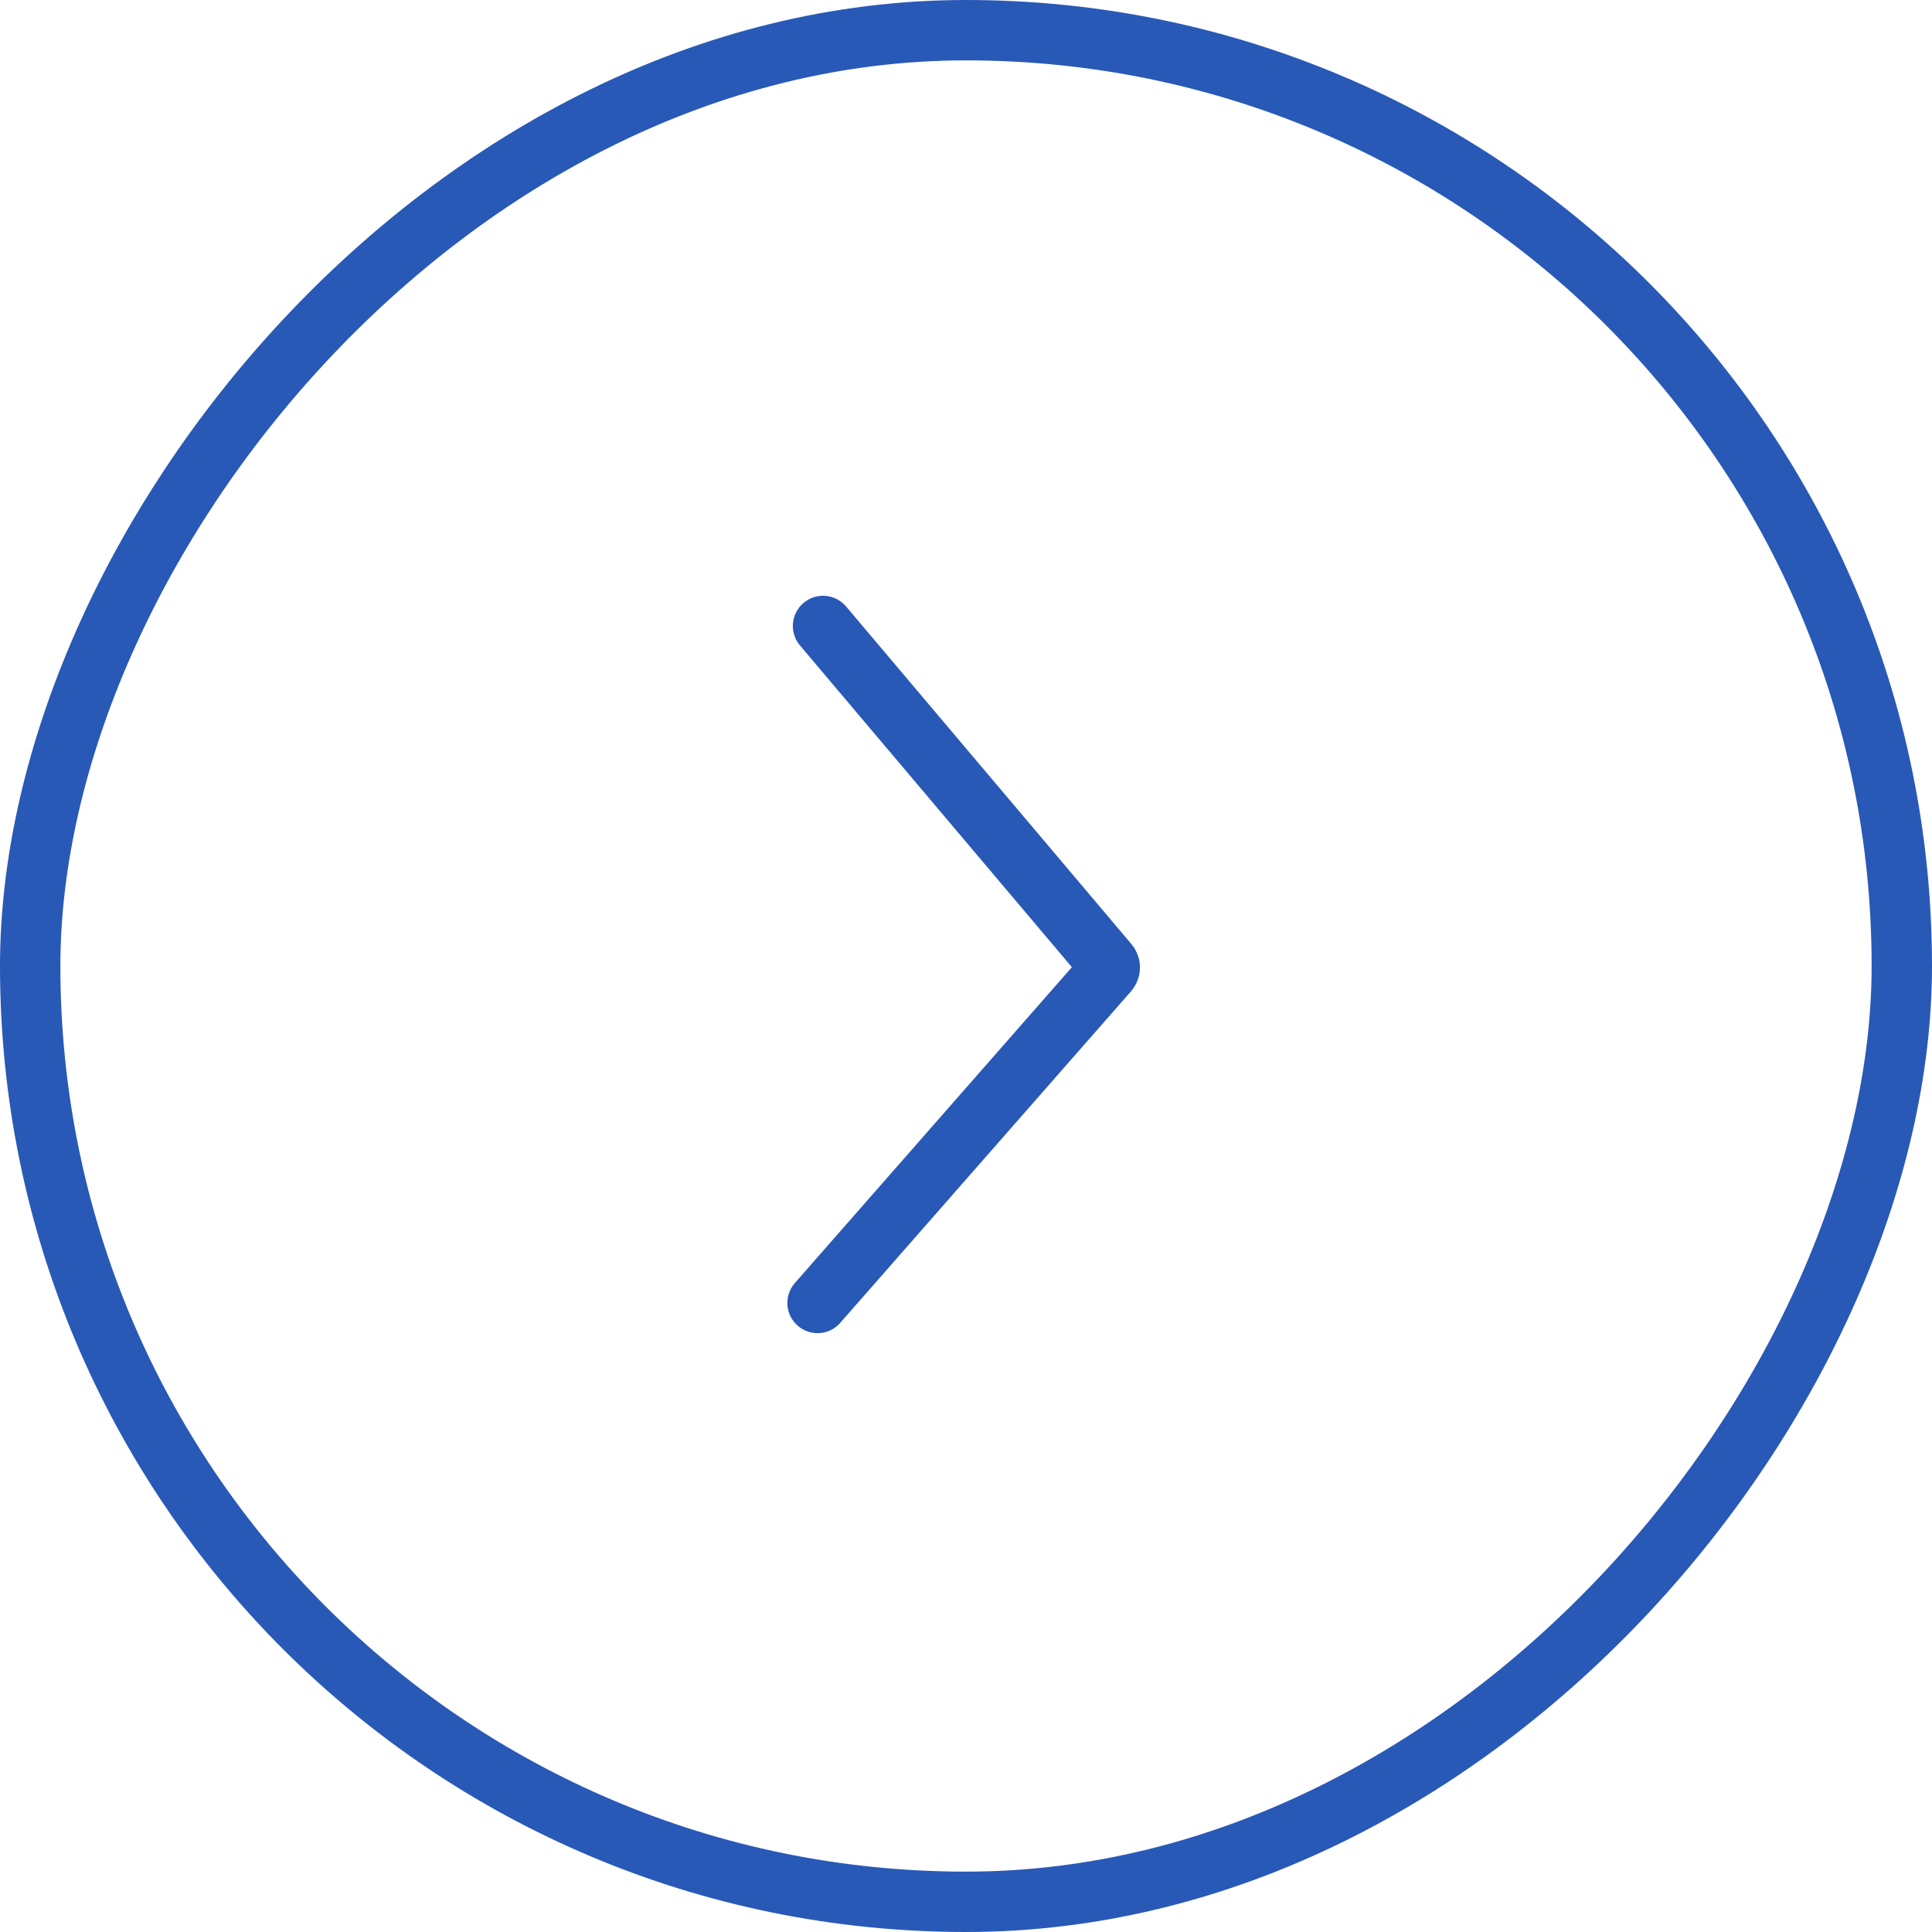 <svg width="32" height="32" viewBox="0 0 32 32" fill="none" xmlns="http://www.w3.org/2000/svg">
<path d="M13.541 21.581L18.357 16.09C18.389 16.053 18.39 15.998 18.358 15.96L13.632 10.368" stroke="#2959B6" stroke-linecap="round" stroke-linejoin="round"/>
<rect x="-0.5" y="0.5" width="31" height="31" rx="15.5" transform="matrix(-1 0 0 1 31 0)" stroke="#2959B6"/>
</svg>

